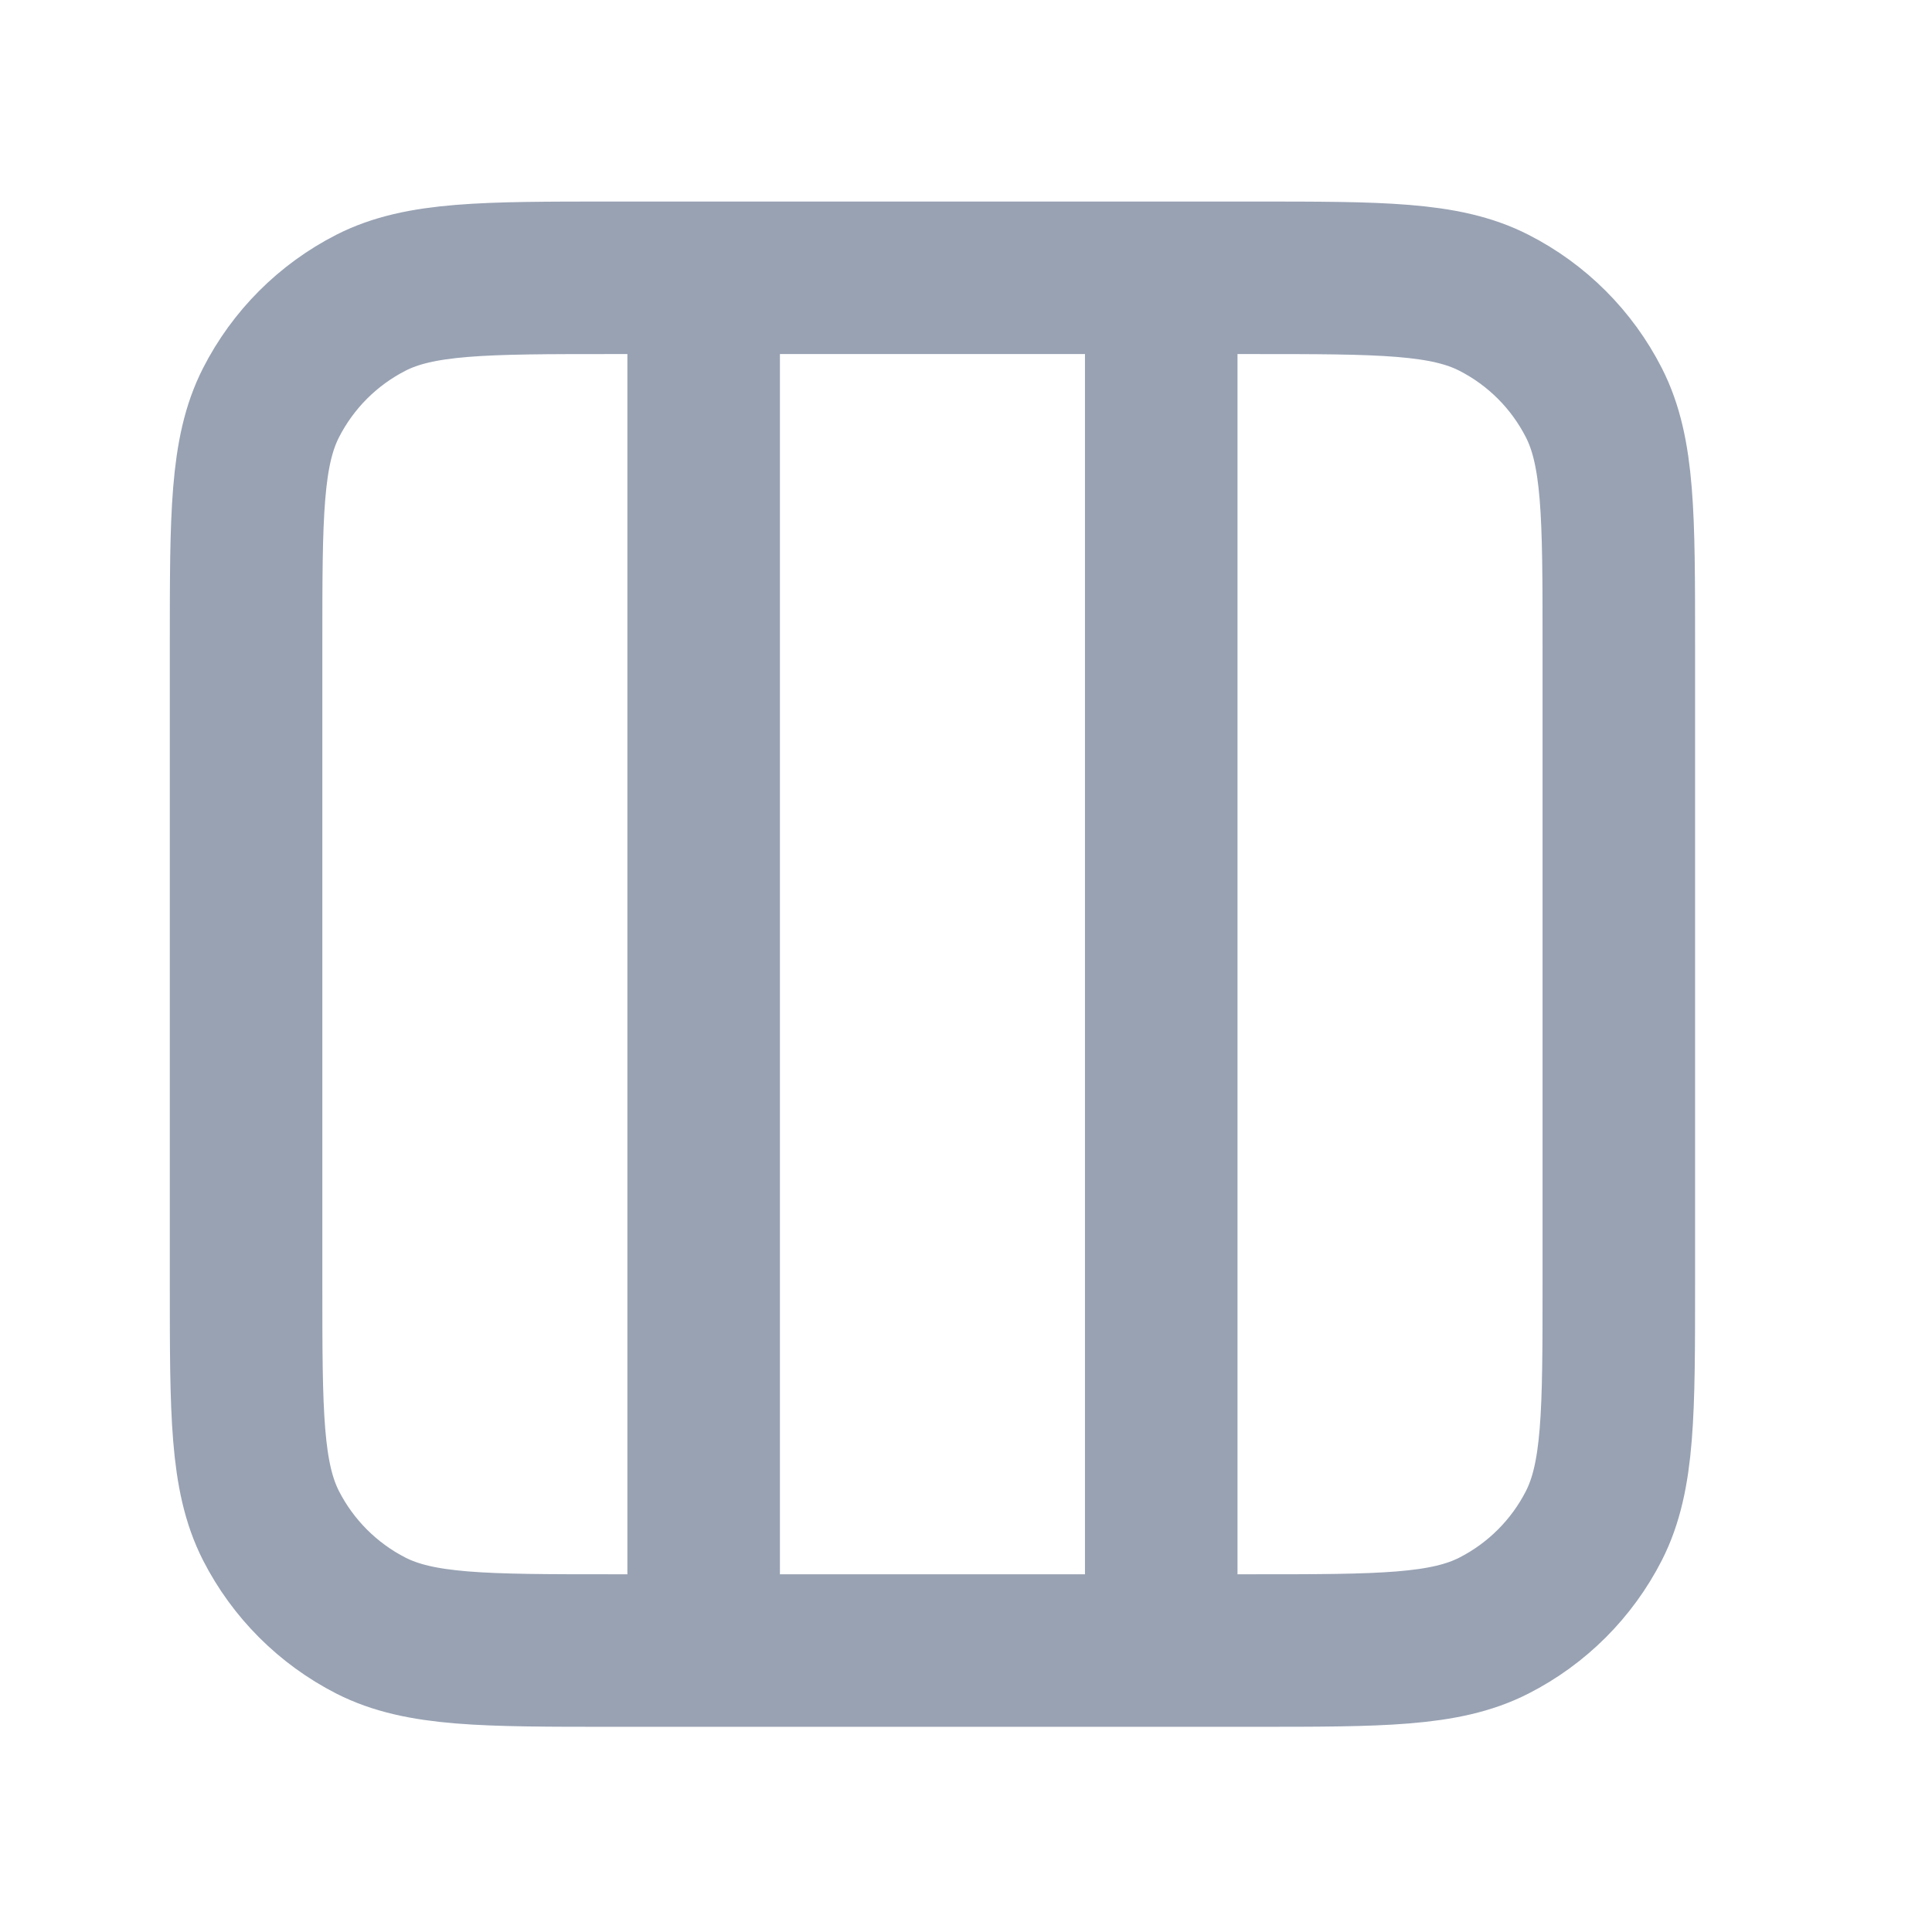 <svg width="19" height="19" viewBox="0 0 19 19" fill="none" xmlns="http://www.w3.org/2000/svg">
<path d="M6.92 2.732V16.232M11.42 2.732V16.232M6.02 2.732H12.32C13.58 2.732 14.21 2.732 14.691 2.977C15.115 3.193 15.459 3.537 15.675 3.961C15.92 4.442 15.92 5.072 15.92 6.332V12.632C15.92 13.892 15.92 14.522 15.675 15.004C15.459 15.427 15.115 15.771 14.691 15.987C14.21 16.232 13.58 16.232 12.32 16.232H6.02C4.76 16.232 4.13 16.232 3.648 15.987C3.225 15.771 2.881 15.427 2.665 15.004C2.42 14.522 2.42 13.892 2.42 12.632V6.332C2.42 5.072 2.42 4.442 2.665 3.961C2.881 3.537 3.225 3.193 3.648 2.977C4.13 2.732 4.76 2.732 6.02 2.732Z" stroke="#98A2B3" stroke-width="1.5" stroke-linecap="round" stroke-linejoin="round"/>
</svg>
